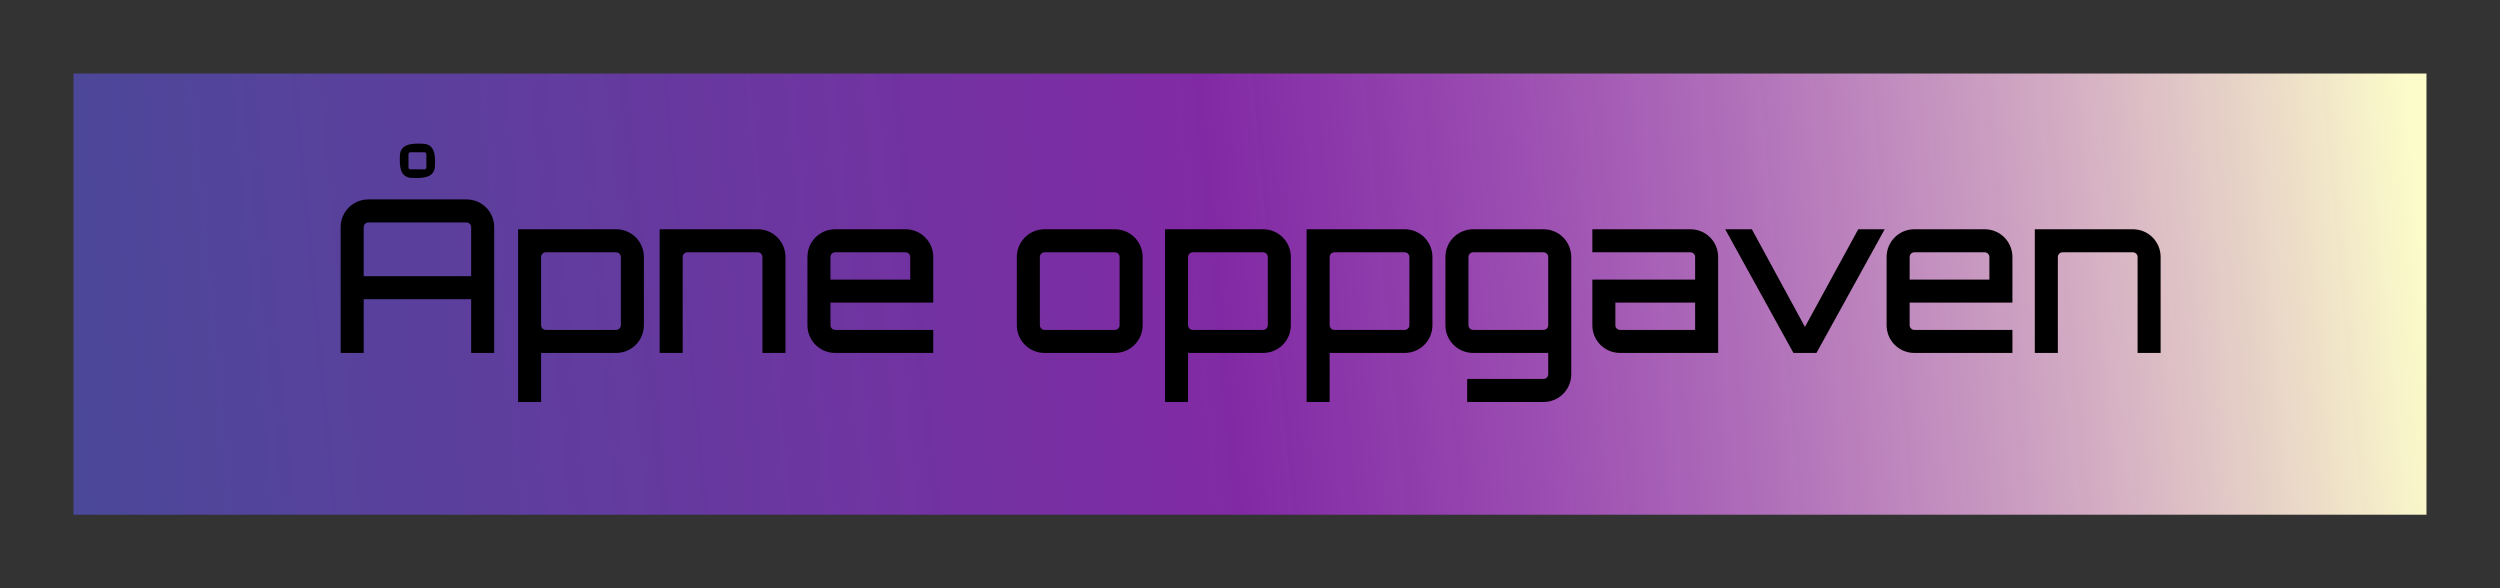 <svg xmlns="http://www.w3.org/2000/svg" xmlns:xlink="http://www.w3.org/1999/xlink" xmlns:lucid="lucid" width="680" height="160"><rect width="100%" height="100%" fill="#333333" stroke="none"/><g transform="translate(20 20)" lucid:page-tab-id="mXwzAnnOLpm1"><path d="M0 0h640v120H0z" stroke="#000" stroke-opacity="0" stroke-width="2" fill="url(#a)"/><use xlink:href="#b" transform="matrix(1,0,0,1,5,5) translate(64.295 71)"/><use xlink:href="#c" transform="matrix(1,0,0,1,5,5) translate(248.619 71)"/><defs><linearGradient gradientUnits="userSpaceOnUse" id="a" y1="120" x2="640" y2="60"><stop offset="0%" stop-color="#635dff" stop-opacity=".5"/><stop offset="49.19%" stop-color="#ba23f6" stop-opacity=".58"/><stop offset="100%" stop-color="#fcfcca"/></linearGradient><path d="M188-720h460c72 0 130 58 130 130V0H670v-252H166V0H58v-590c0-72 58-130 130-130zm-22 360h504v-230c0-12-10-22-22-22H188c-12 0-22 10-22 22v230zm170-568c3-51 53-56 110-53 52 3 57 50 54 107-3 51-53 56-110 53-52-3-57-50-54-107zm49 67h66c5 0 9-4 9-10v-60c0-6-4-10-9-10h-66c-5 0-9 4-9 10v60c0 6 4 10 9 10" id="d"/><path d="M514-580c72 0 130 58 130 130v320C644-58 586 0 514 0H162v230H54v-810h460zm22 450v-320c0-12-10-22-22-22H184c-12 0-22 10-22 22v320c0 12 10 22 22 22h330c12 0 22-10 22-22" id="e"/><path d="M514-580c72 0 130 58 130 130V0H536v-450c0-12-10-22-22-22H184c-12 0-22 10-22 22V0H54v-580h460" id="f"/><path d="M511-580c72 0 130 58 130 130v214H159v106c0 12 10 22 22 22h460V0H181C109 0 51-58 51-130v-320c0-72 58-130 130-130h330zM159-344h374v-106c0-12-10-22-22-22H181c-12 0-22 10-22 22v106" id="g"/><g id="b"><use transform="matrix(0.058,0,0,0.058,0,0)" xlink:href="#d"/><use transform="matrix(0.058,0,0,0.058,48.488,0)" xlink:href="#e"/><use transform="matrix(0.058,0,0,0.058,87,0)" xlink:href="#f"/><use transform="matrix(0.058,0,0,0.058,127.368,0)" xlink:href="#g"/></g><path d="M181-580h330c72 0 130 58 130 130v320C641-58 583 0 511 0H181C109 0 51-58 51-130v-320c0-72 58-130 130-130zm330 108H181c-12 0-22 10-22 22v320c0 12 10 22 22 22h330c12 0 22-10 22-22v-320c0-12-10-22-22-22" id="h"/><path d="M631-450v550c0 72-58 130-130 130H143V122h358c12 0 22-10 22-22V0H171C99 0 41-58 41-130v-320c0-72 58-130 130-130h330c72 0 130 58 130 130zM171-108h330c12 0 22-10 22-22v-320c0-12-10-22-22-22H171c-12 0-22 10-22 22v320c0 12 10 22 22 22" id="i"/><path d="M512-580c72 0 130 58 130 130V0H182C110 0 52-58 52-130v-214h482v-106c0-12-10-22-22-22H52v-108h460zm22 472v-128H160v106c0 12 10 22 22 22h352" id="j"/><path d="M645-580h124L449 0H341L21-580h125l249 458" id="k"/><g id="c"><use transform="matrix(0.058,0,0,0.058,0,0)" xlink:href="#h"/><use transform="matrix(0.058,0,0,0.058,40.136,0)" xlink:href="#e"/><use transform="matrix(0.058,0,0,0.058,78.648,0)" xlink:href="#e"/><use transform="matrix(0.058,0,0,0.058,117.16,0)" xlink:href="#i"/><use transform="matrix(0.058,0,0,0.058,156.484,0)" xlink:href="#j"/><use transform="matrix(0.058,0,0,0.058,194.416,0)" xlink:href="#k"/><use transform="matrix(0.058,0,0,0.058,236.582,0)" xlink:href="#g"/><use transform="matrix(0.058,0,0,0.058,276.718,0)" xlink:href="#f"/></g></defs></g></svg>
